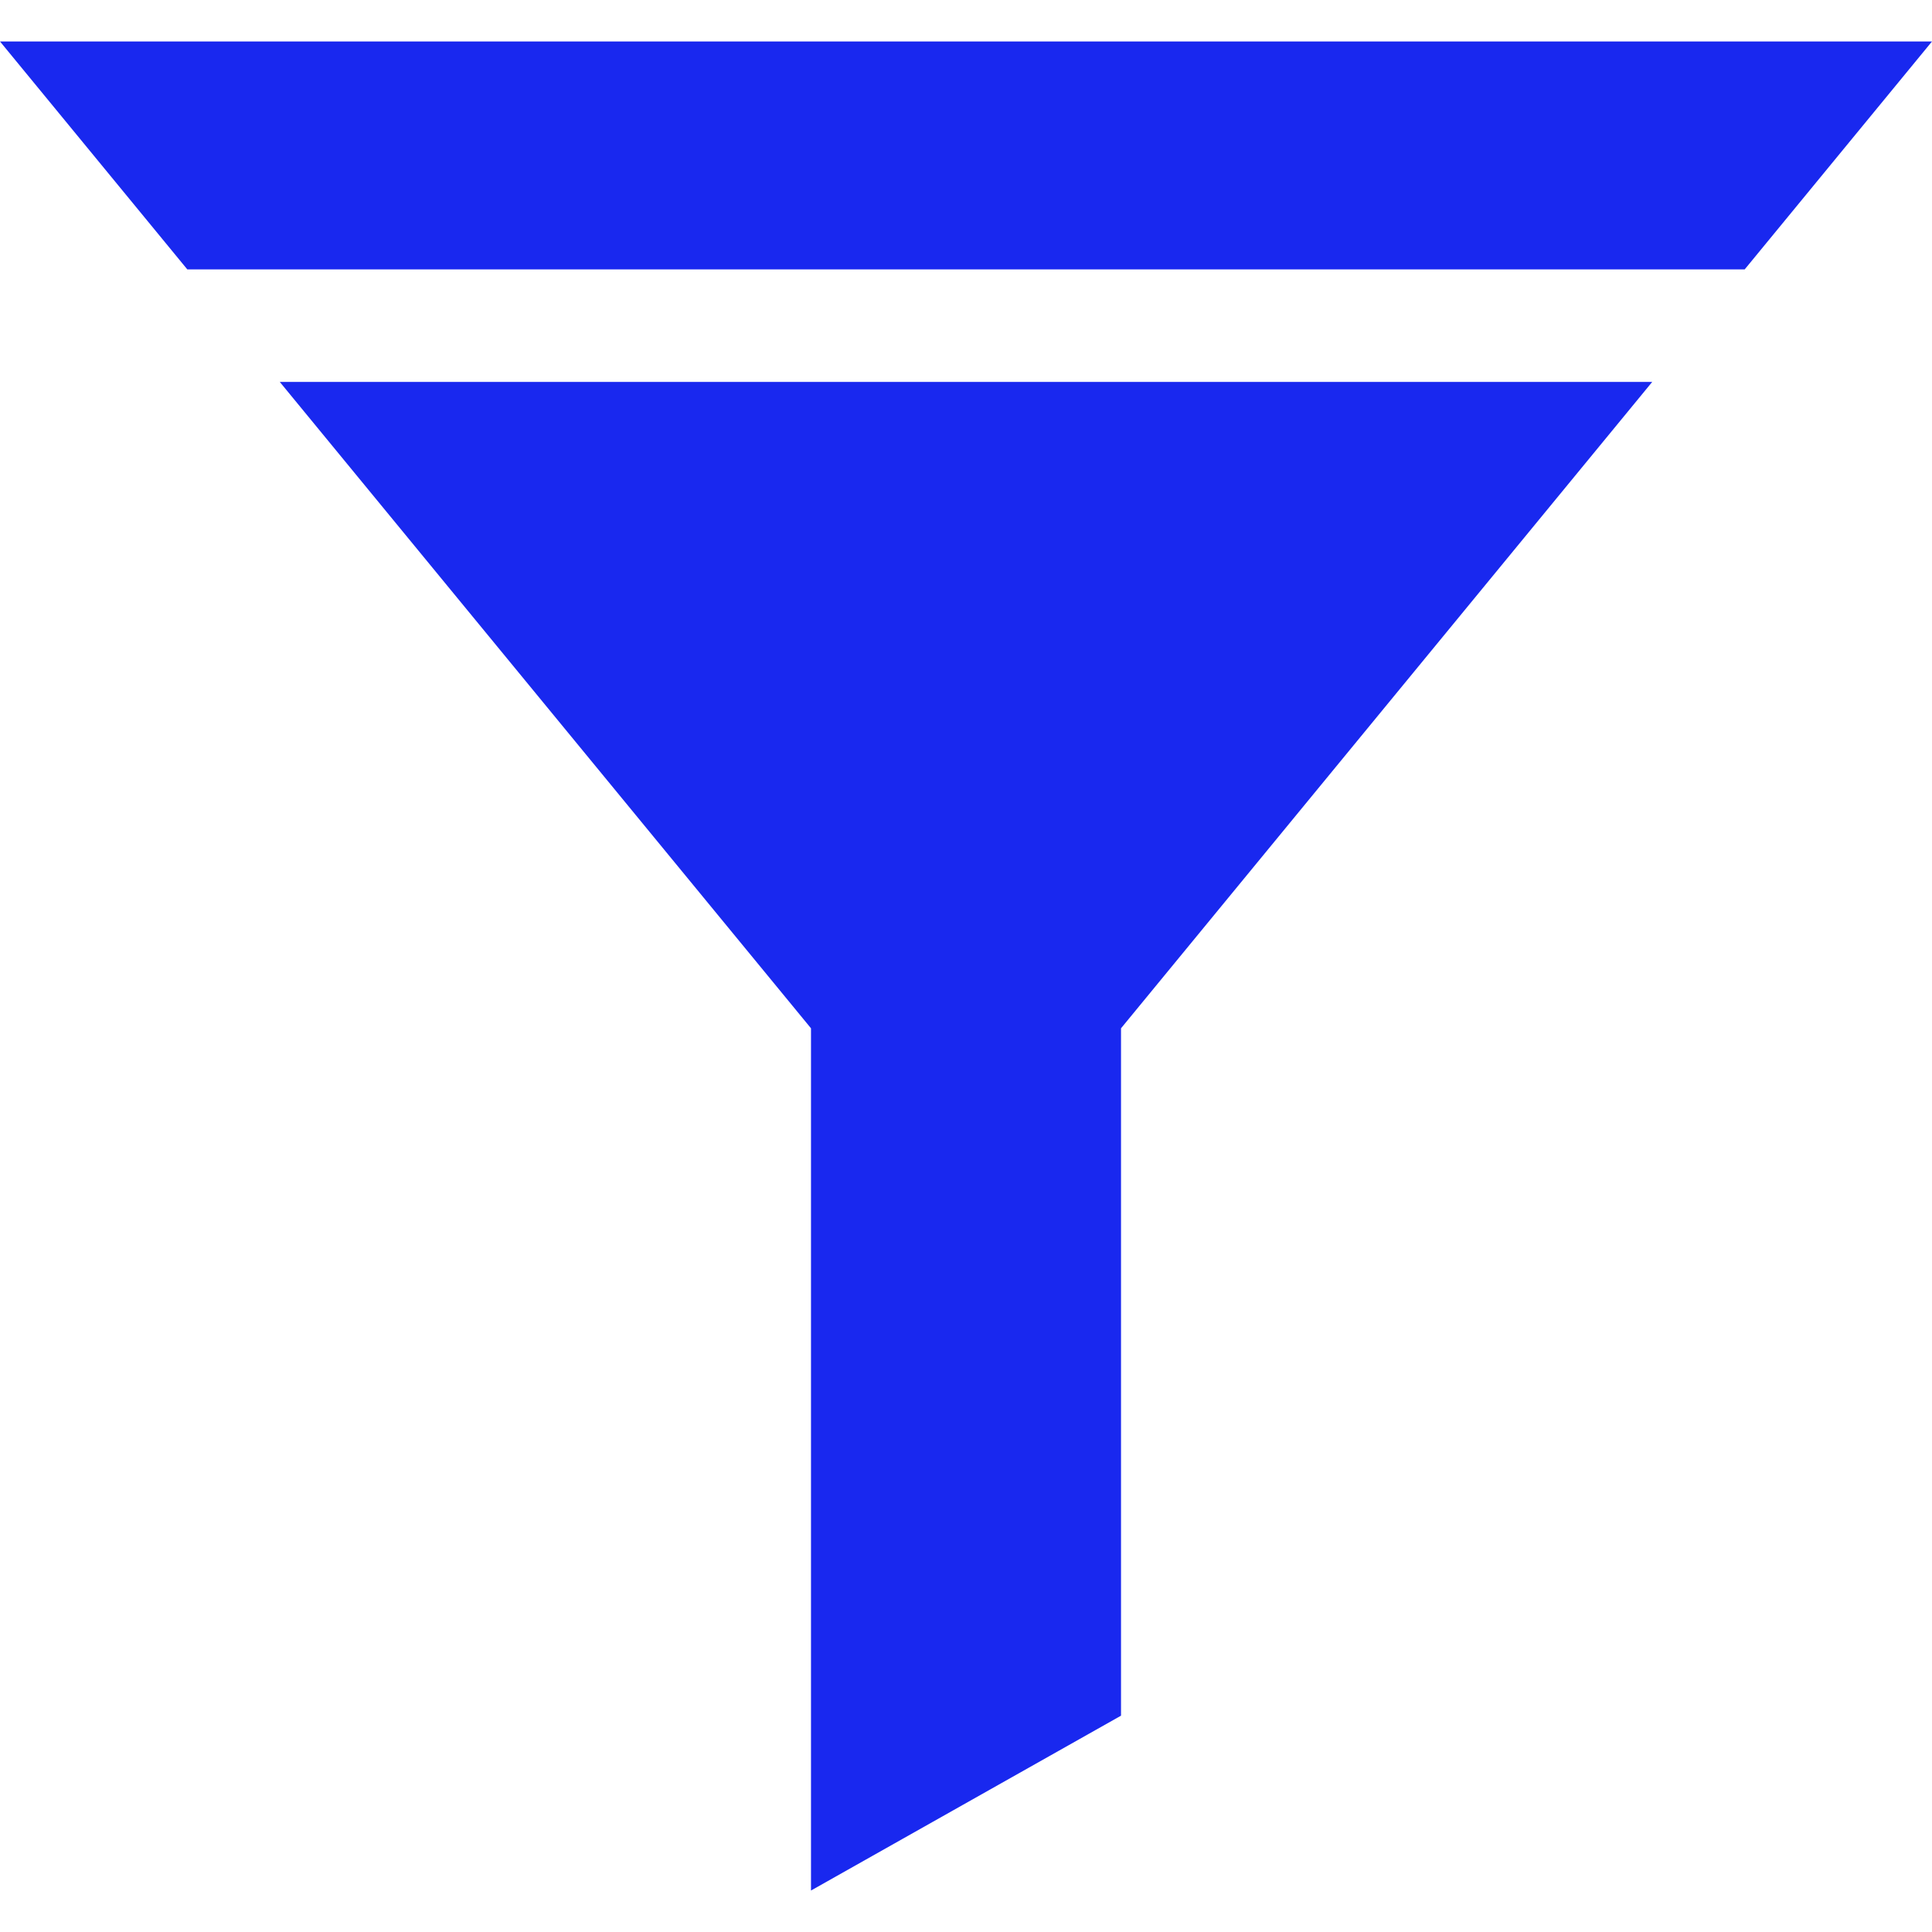 <svg width="515.058" height="515.058" xmlns="http://www.w3.org/2000/svg">

 <g>
  <title>background</title>
  <rect fill="none" id="canvas_background" height="402" width="582" y="-1" x="-1"/>
 </g>
 <g>
  <title>Layer 1</title>
  <path fill="#1928ef" id="svg_2" d="m515.058,11.057l-515.058,0l49.936,60.763l415.186,0l49.936,-60.763z"/>
  <path fill="#1928ef" id="svg_3" d="m216.205,274.139l0,229.863l82.649,-46.614l0,-183.249l141.614,-172.319l-365.878,0l141.615,172.319z"/>
 </g>
</svg>